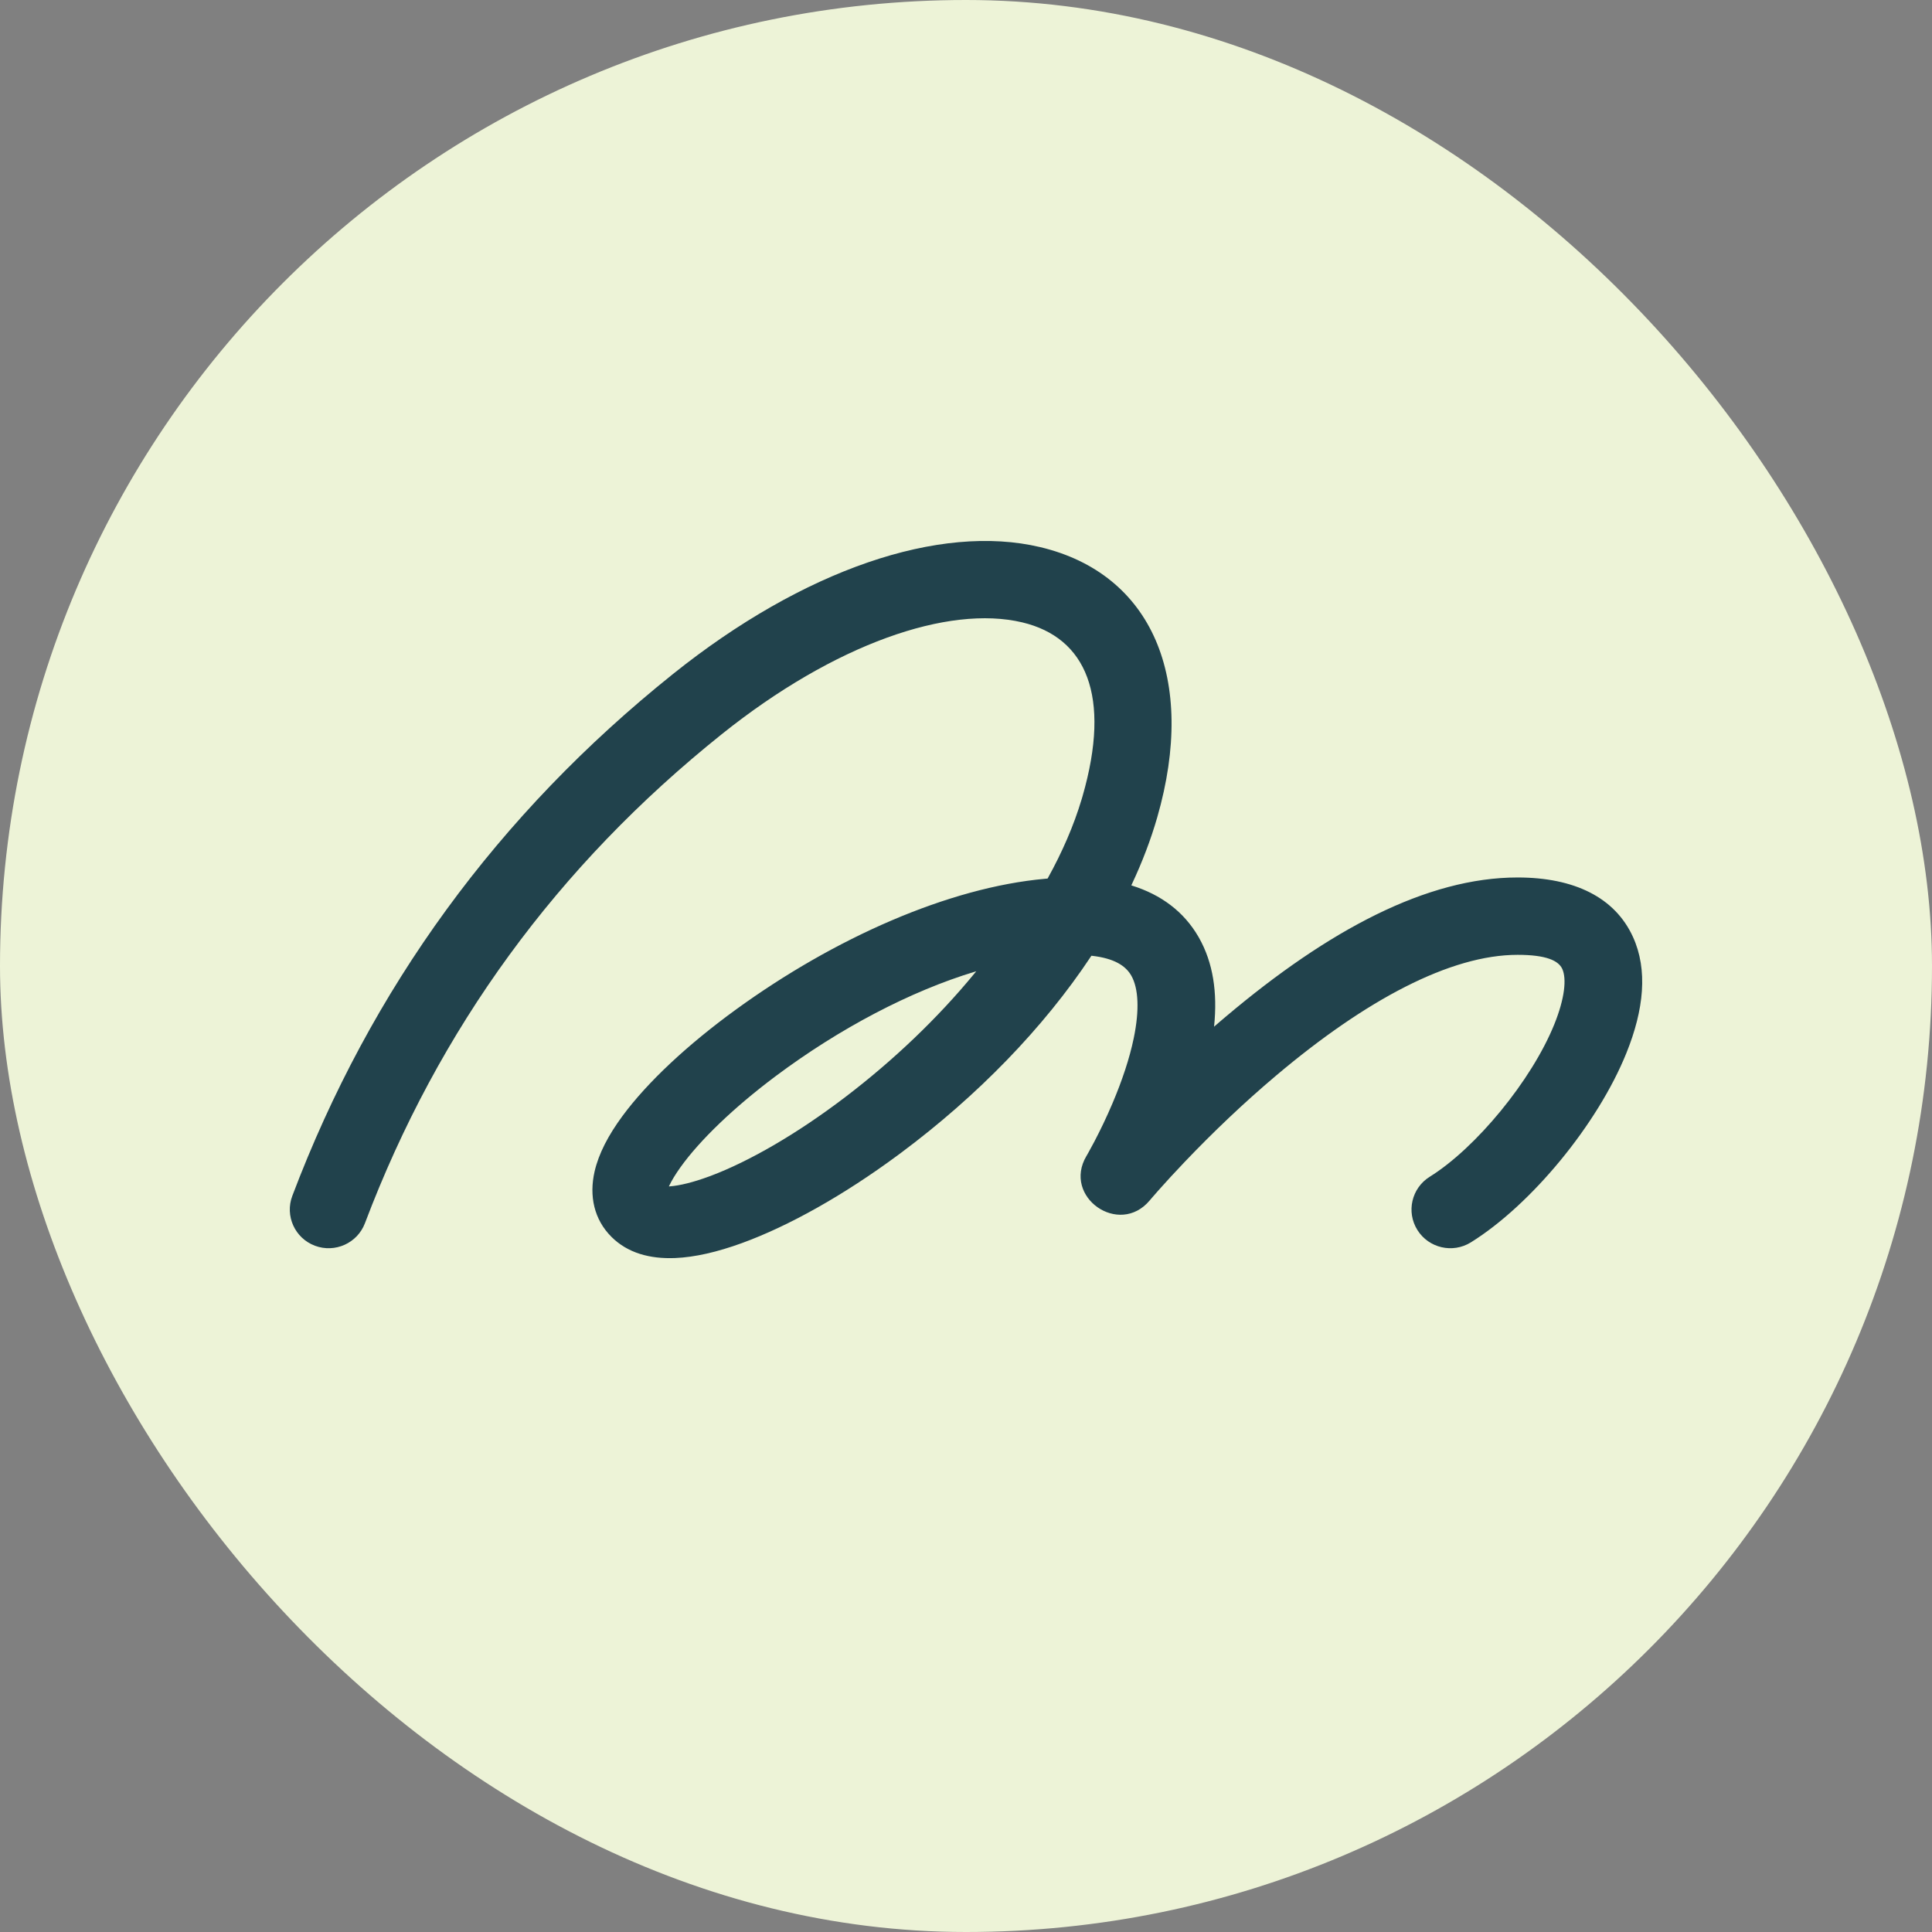 <?xml version="1.0" encoding="UTF-8"?>
<svg width="100px" height="100px" viewBox="0 0 100 100" version="1.1" xmlns="http://www.w3.org/2000/svg" xmlns:xlink="http://www.w3.org/1999/xlink">
    <rect x="0" y="0" width="100" height="100" fill="#808080" stroke="none"/>
    <title>daymind-avatar-2</title>
    <defs>
        <path d="M56.235,59.833 L56.235,59.833 L56.236,59.831 L56.238,59.828 C56.245,59.816 56.249,59.808 56.257,59.796 C56.279,59.756 56.306,59.709 56.337,59.654 C56.428,59.493 56.53,59.305 56.641,59.094 C56.959,58.486 57.279,57.821 57.576,57.122 C58.081,55.934 58.466,54.782 58.683,53.732 C58.985,52.272 58.928,51.157 58.558,50.503 C58.257,49.973 57.654,49.606 56.544,49.475 L56.491,49.469 L56.478,49.489 C54.001,53.228 50.575,56.733 46.645,59.664 L46.451,59.808 C43.672,61.859 40.835,63.455 38.41,64.339 C37.128,64.806 35.964,65.074 34.944,65.116 C33.625,65.169 32.482,64.85 31.65,64.021 C30.745,63.119 30.487,61.899 30.776,60.636 C30.987,59.717 31.481,58.766 32.217,57.767 C33.506,56.017 35.582,54.078 38.089,52.256 C43.191,48.549 49.116,45.927 54.1,45.485 L54.223,45.474 L54.231,45.46 C54.985,44.099 55.58,42.727 55.986,41.369 L56.034,41.206 C57.531,36.011 56.215,33.001 52.912,32.214 C49.092,31.305 43.214,33.315 37.355,38.004 C28.849,44.812 22.702,53.238 18.89,63.311 C18.499,64.346 17.34,64.869 16.301,64.479 C15.263,64.089 14.738,62.934 15.13,61.899 C19.195,51.154 25.772,42.138 34.838,34.883 C41.575,29.49 48.629,27.078 53.846,28.32 C59.61,29.692 61.975,35.101 59.897,42.311 C59.565,43.462 59.127,44.61 58.593,45.748 L58.556,45.827 L58.575,45.833 C60.11,46.31 61.274,47.193 62.019,48.468 L62.058,48.535 C62.795,49.837 63.017,51.373 62.844,53.098 L62.84,53.142 L62.951,53.045 C63.036,52.971 63.121,52.898 63.206,52.826 L63.463,52.608 C68.773,48.129 73.868,45.418 78.549,45.418 C81.479,45.418 83.589,46.447 84.523,48.497 C85.297,50.196 85.092,52.254 84.18,54.51 C82.689,58.203 79.245,62.368 76.133,64.304 C75.191,64.889 73.952,64.603 73.364,63.665 C72.777,62.727 73.063,61.492 74.005,60.907 C76.384,59.427 79.274,55.932 80.452,53.015 C80.993,51.676 81.094,50.66 80.863,50.151 C80.669,49.727 80.045,49.422 78.549,49.422 C75.074,49.422 70.702,51.748 66.06,55.664 C64.378,57.082 62.782,58.607 61.327,60.132 C60.818,60.665 60.365,61.159 59.972,61.601 C59.836,61.754 59.718,61.889 59.619,62.004 C59.561,62.071 59.524,62.115 59.508,62.135 C57.924,64.023 54.978,61.951 56.235,59.832 L56.235,59.833 Z M50.53,50.273 L50.467,50.292 C47.132,51.298 43.452,53.23 40.157,55.695 C37.986,57.319 36.224,59.015 35.221,60.417 C34.958,60.784 34.763,61.111 34.634,61.382 L34.621,61.409 L34.669,61.406 C35.186,61.366 35.874,61.198 36.679,60.902 L36.773,60.868 C38.783,60.114 41.257,58.68 43.714,56.813 C46.242,54.891 48.535,52.701 50.442,50.381 L50.53,50.273 Z" id="path-1"></path>
    </defs>
    <g id="avatar-2" stroke="none" stroke-width="1" fill="none" fill-rule="evenodd">
        <rect id="Rectangle" fill="#EDF3D7" fill-rule="nonzero" x="0" y="0" width="100" height="100" rx="50"></rect>
        <mask id="mask-2" fill="white">
            <use xlink:href="#path-1"></use>
        </mask>
        <use id="Mask" fill="#21424C" fill-rule="nonzero" xlink:href="#path-1"></use>
    </g>
</svg>